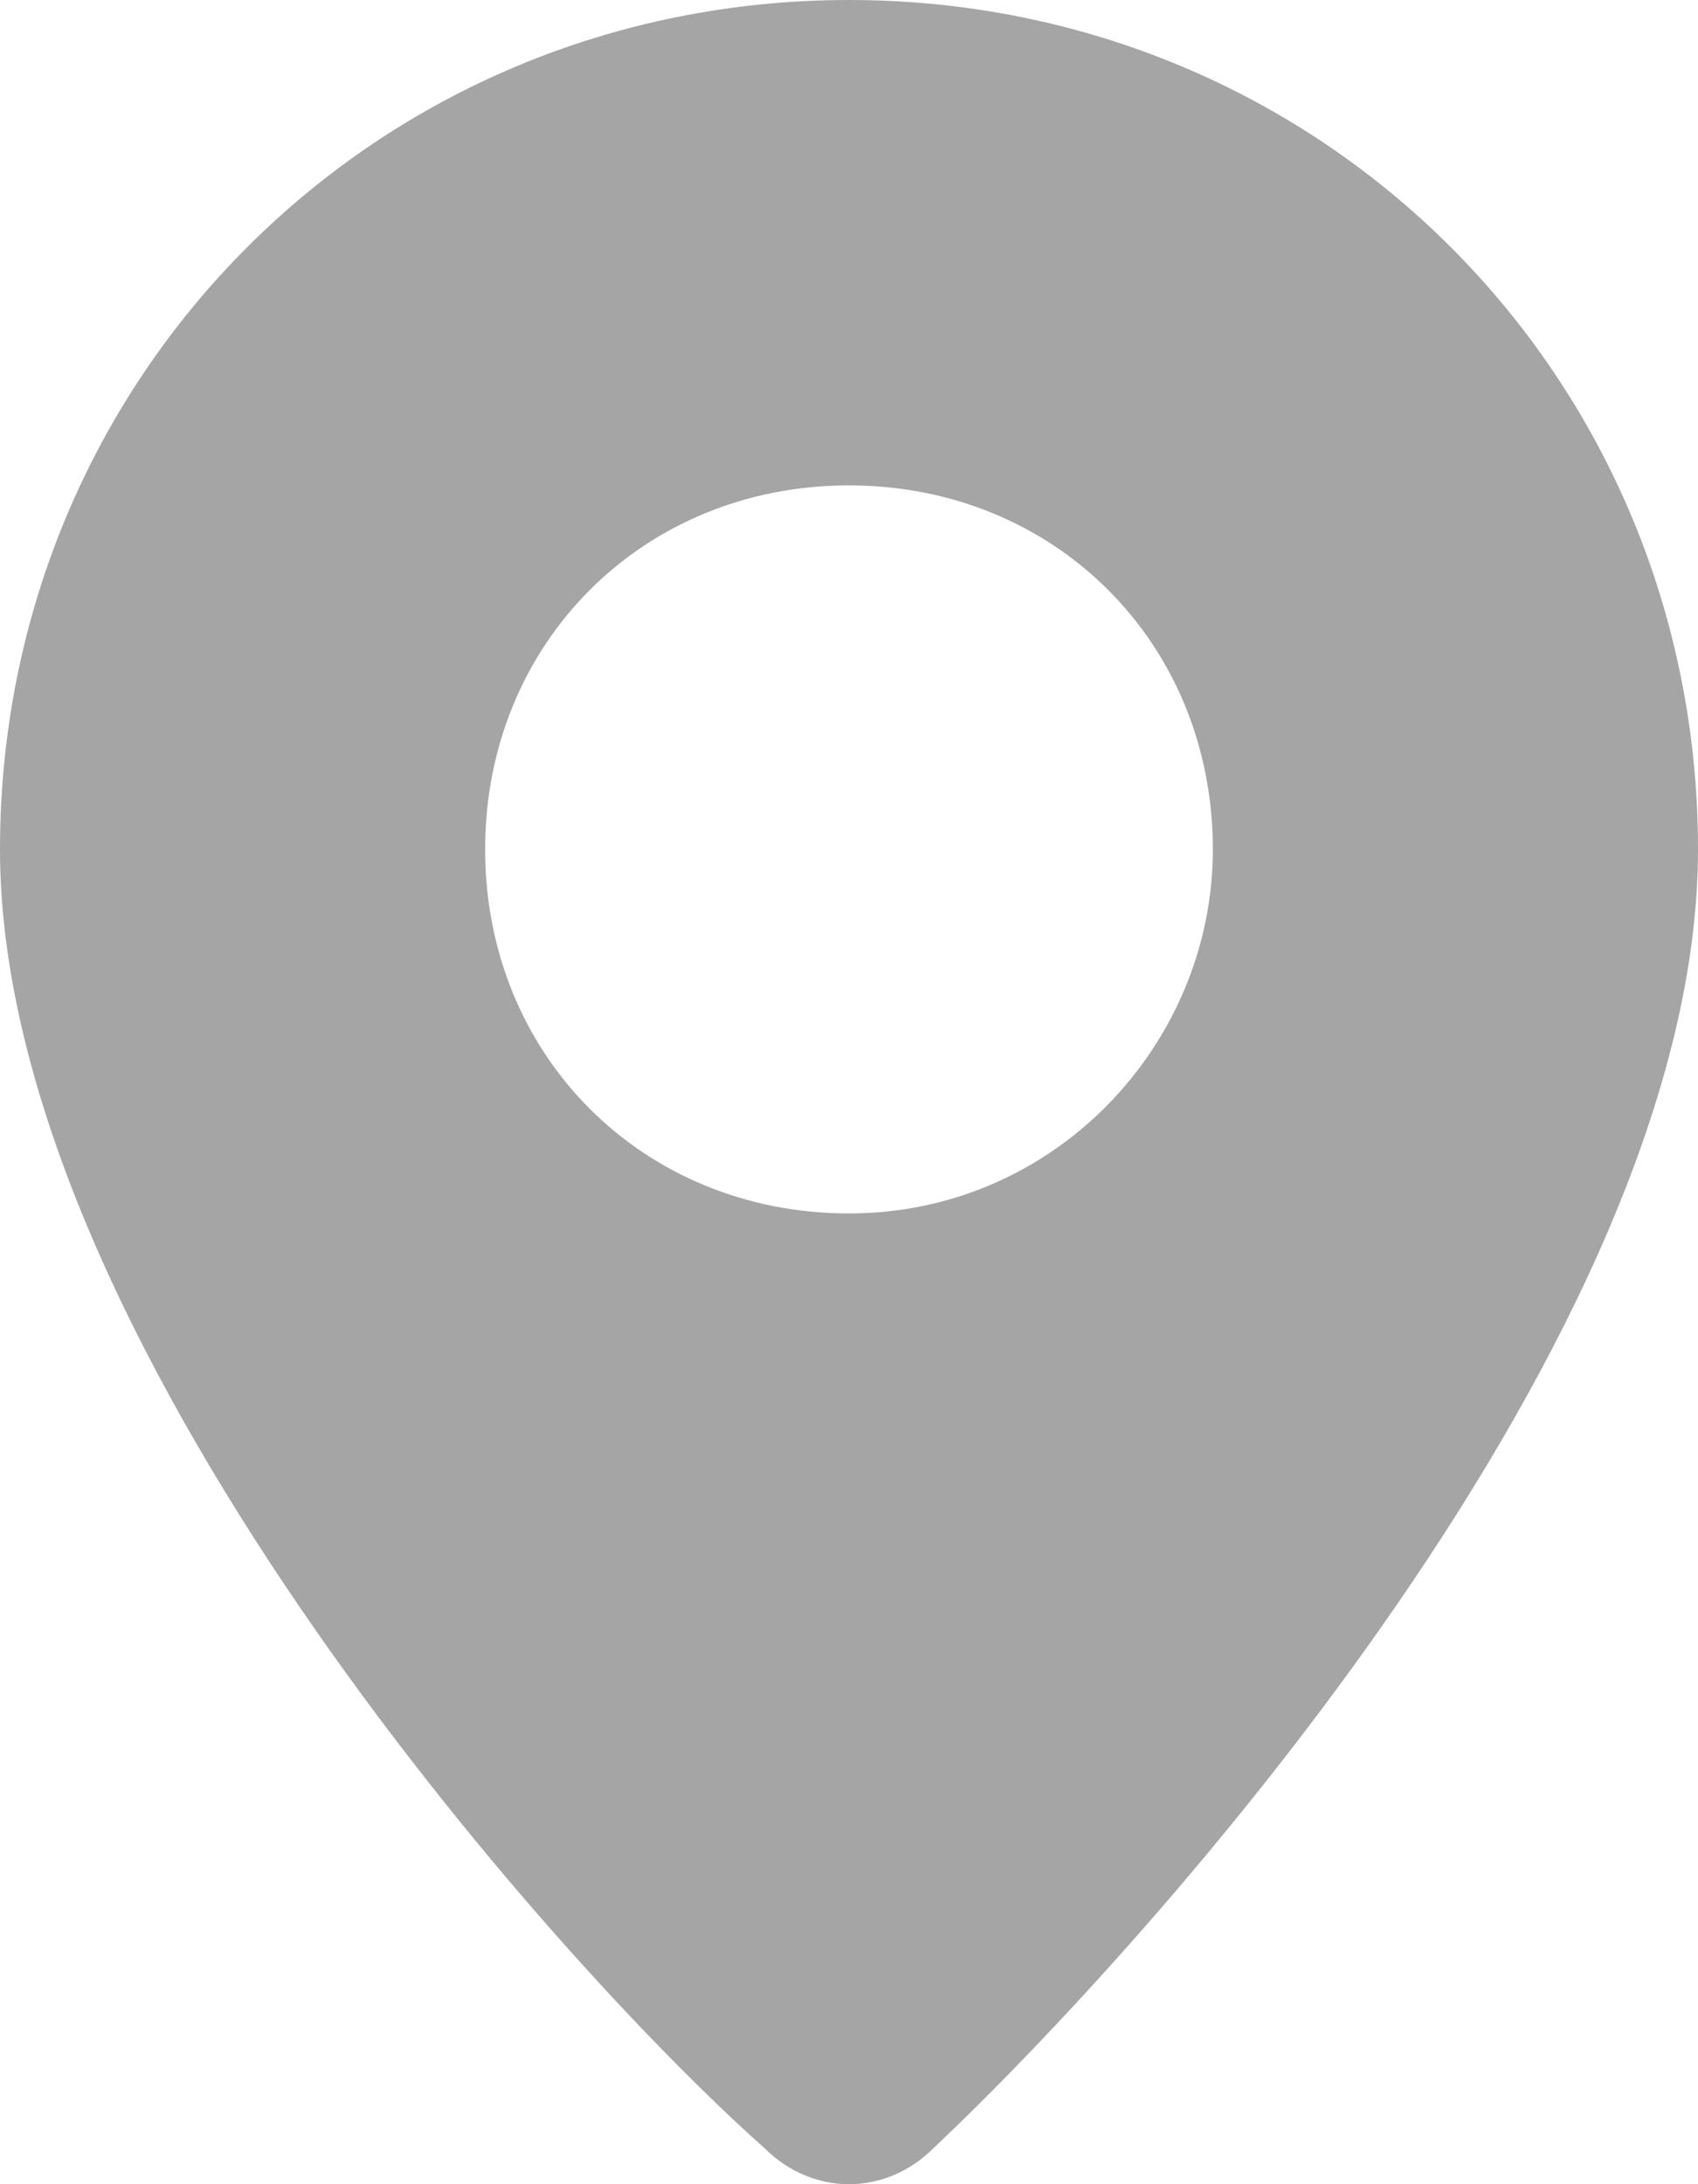 <svg width="14" height="18" fill="none" xmlns="http://www.w3.org/2000/svg"><path d="M7 0C3.1 0 0 3.1 0 7c0 4 4.5 9.1 6.3 10.7.4.4 1 .4 1.4 0C9.5 16 14 11 14 7c0-3.9-3.1-7-7-7zm0 10c-1.7 0-3-1.3-3-3s1.3-3 3-3 3 1.3 3 3c0 1.6-1.3 3-3 3z" fill="#A5A5A5"/></svg>